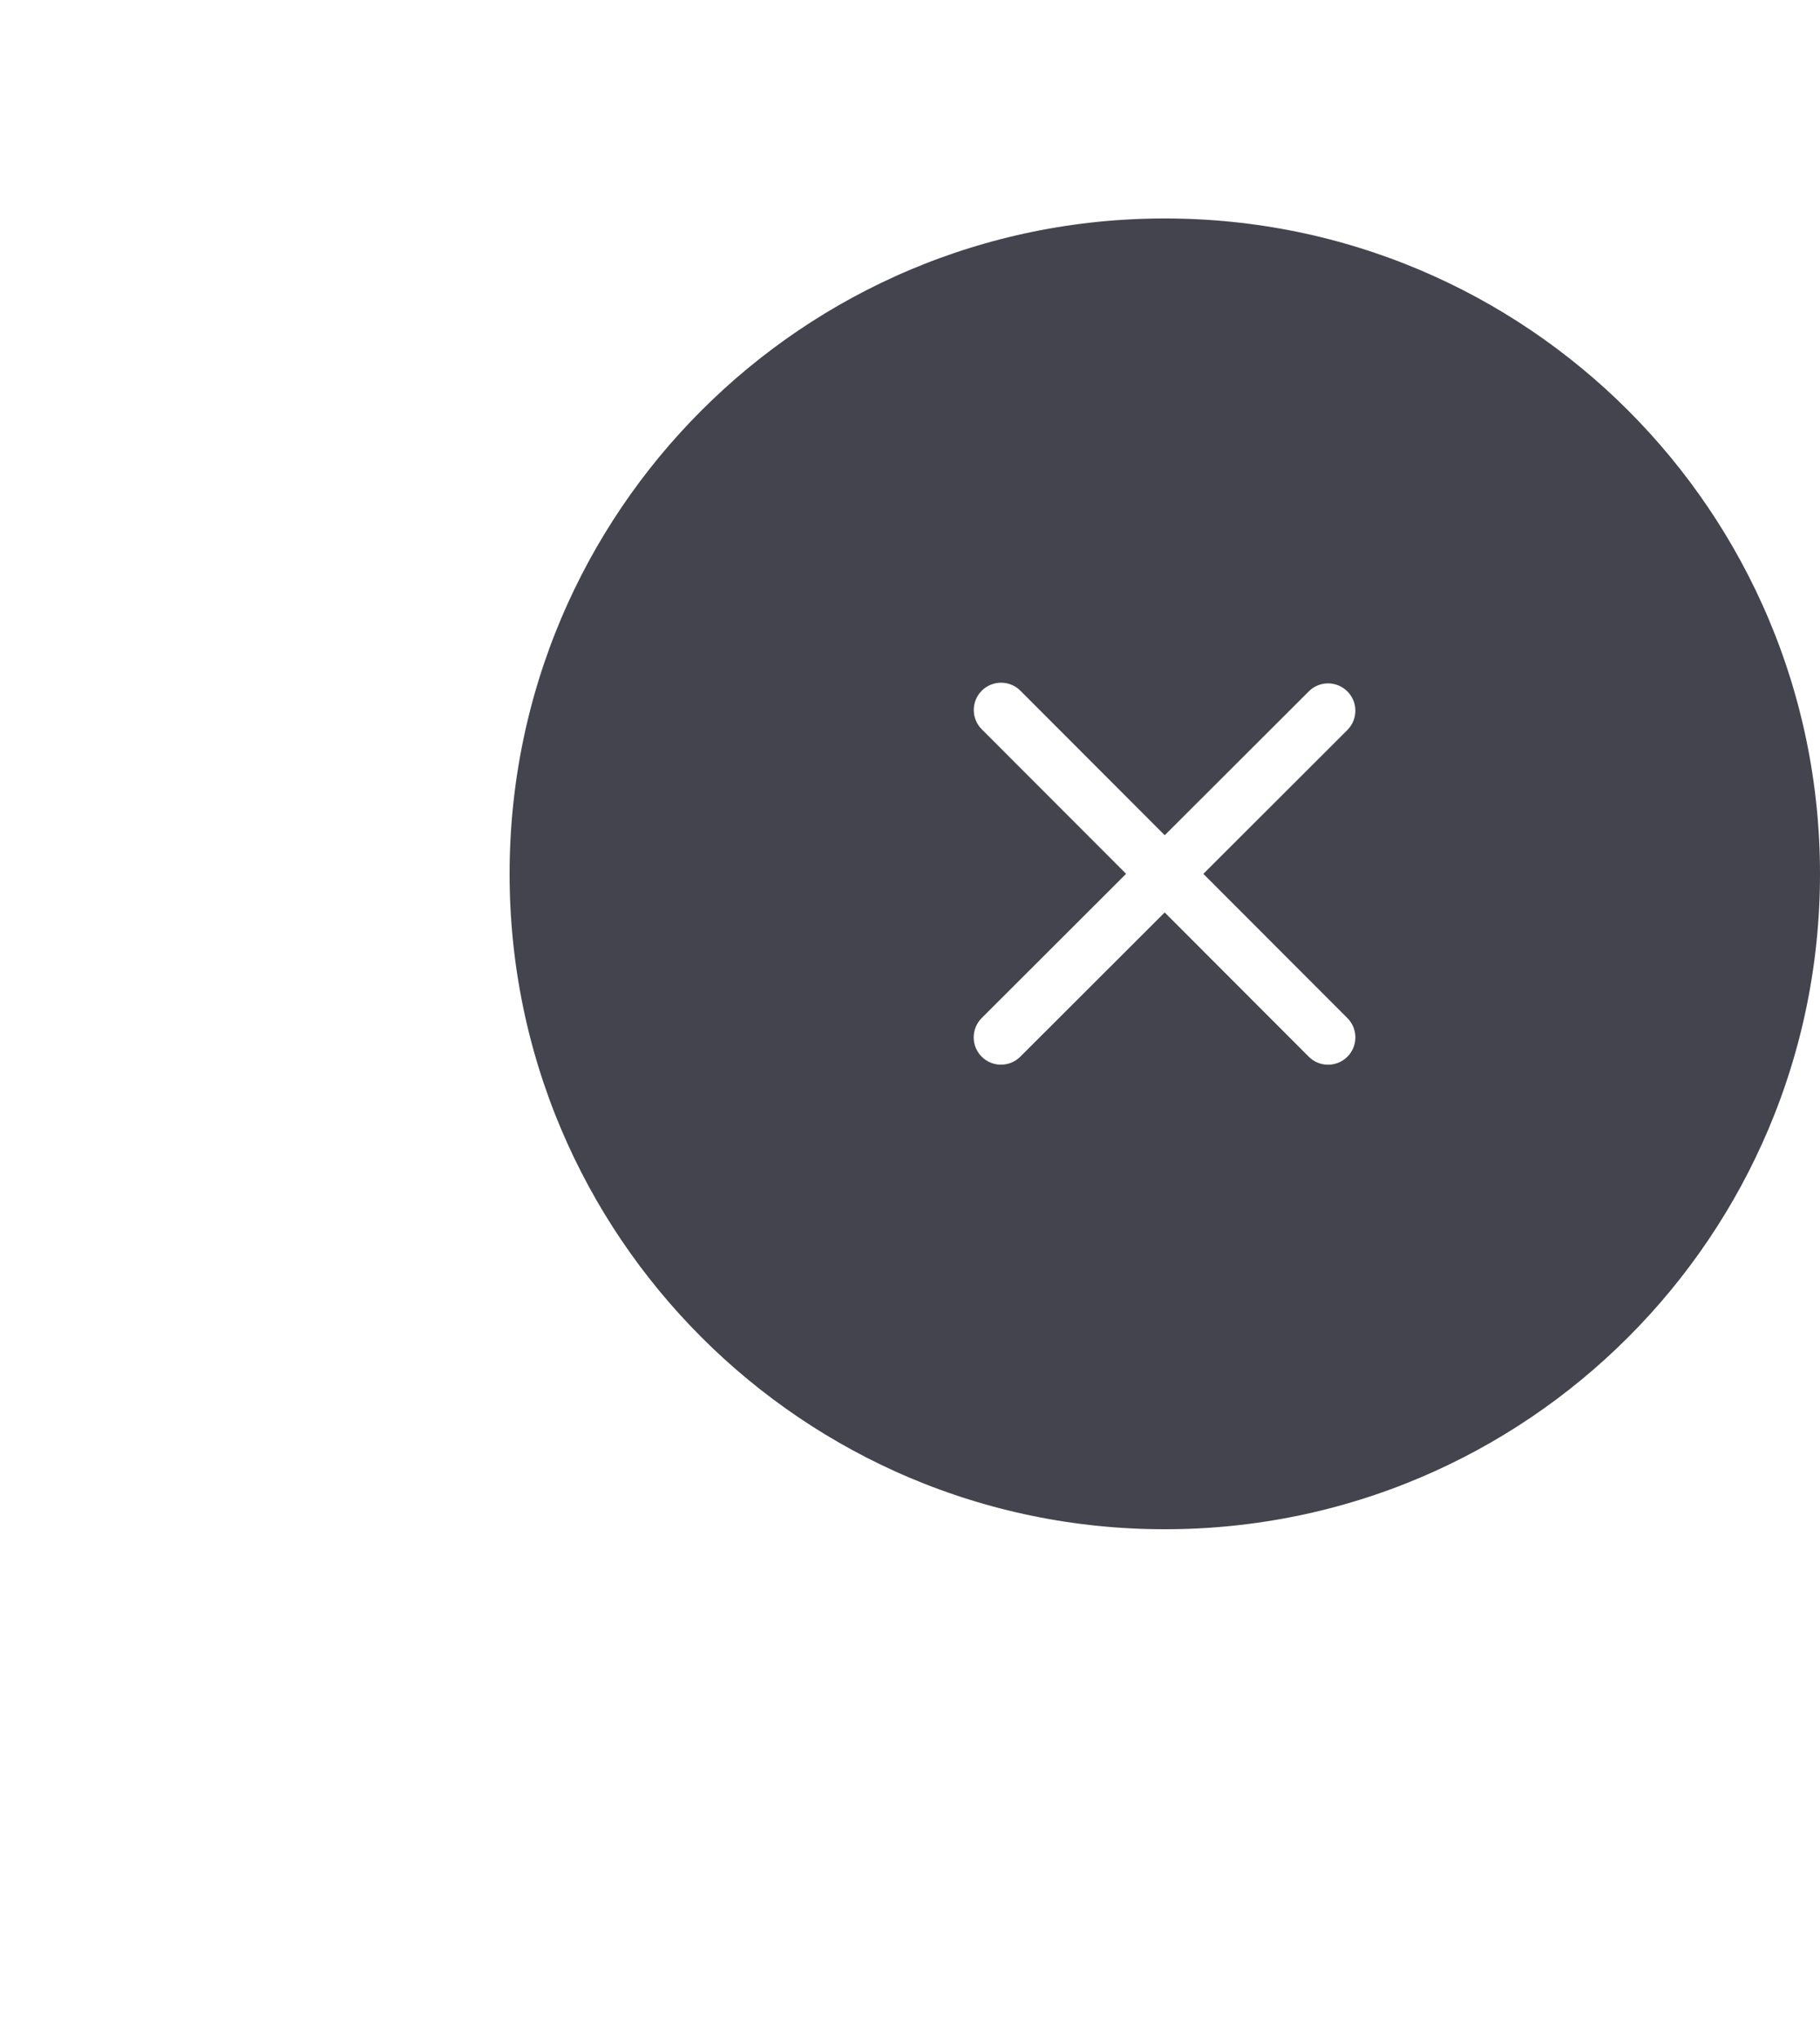 <svg width="50" height="56" viewBox="0 0 50 56" fill="none" xmlns="http://www.w3.org/2000/svg">
<g id="Close" filter="url(#filter0_d)">
<path id="Oval" d="M32 37.875C42.977 37.875 51.875 28.977 51.875 18C51.875 7.023 42.977 -1.875 32 -1.875C21.023 -1.875 12.125 7.023 12.125 18C12.125 28.977 21.023 37.875 32 37.875Z" fill="#44444F" stroke="white" stroke-width="3.75"/>
<g id="Close_2">
<path id="Shape" fill-rule="evenodd" clip-rule="evenodd" d="M33.059 18L37.017 21.962C37.309 22.255 37.309 22.73 37.016 23.022C36.723 23.315 36.248 23.315 35.955 23.022L31.997 19.06L28.03 23.021C27.737 23.314 27.262 23.314 26.969 23.021C26.677 22.728 26.677 22.253 26.97 21.96L30.937 17.999L26.972 14.03C26.679 13.737 26.679 13.262 26.972 12.969C27.265 12.677 27.74 12.677 28.033 12.97L31.998 16.939L35.956 12.988C36.249 12.695 36.723 12.696 37.016 12.989C37.309 13.282 37.308 13.757 37.015 14.05L33.059 18Z" fill="white"/>
</g>
</g>
<defs>
<filter id="filter0_d" x="0.25" y="-7.75" width="63.5" height="63.5" filterUnits="userSpaceOnUse" color-interpolation-filters="sRGB">
<feFlood flood-opacity="0" result="BackgroundImageFix"/>
<feColorMatrix in="SourceAlpha" type="matrix" values="0 0 0 0 0 0 0 0 0 0 0 0 0 0 0 0 0 0 127 0"/>
<feOffset dy="6"/>
<feGaussianBlur stdDeviation="5"/>
<feColorMatrix type="matrix" values="0 0 0 0 0.411 0 0 0 0 0.411 0 0 0 0 0.455 0 0 0 0.2 0"/>
<feBlend mode="normal" in2="BackgroundImageFix" result="effect1_dropShadow"/>
<feBlend mode="normal" in="SourceGraphic" in2="effect1_dropShadow" result="shape"/>
</filter>
</defs>
</svg>
